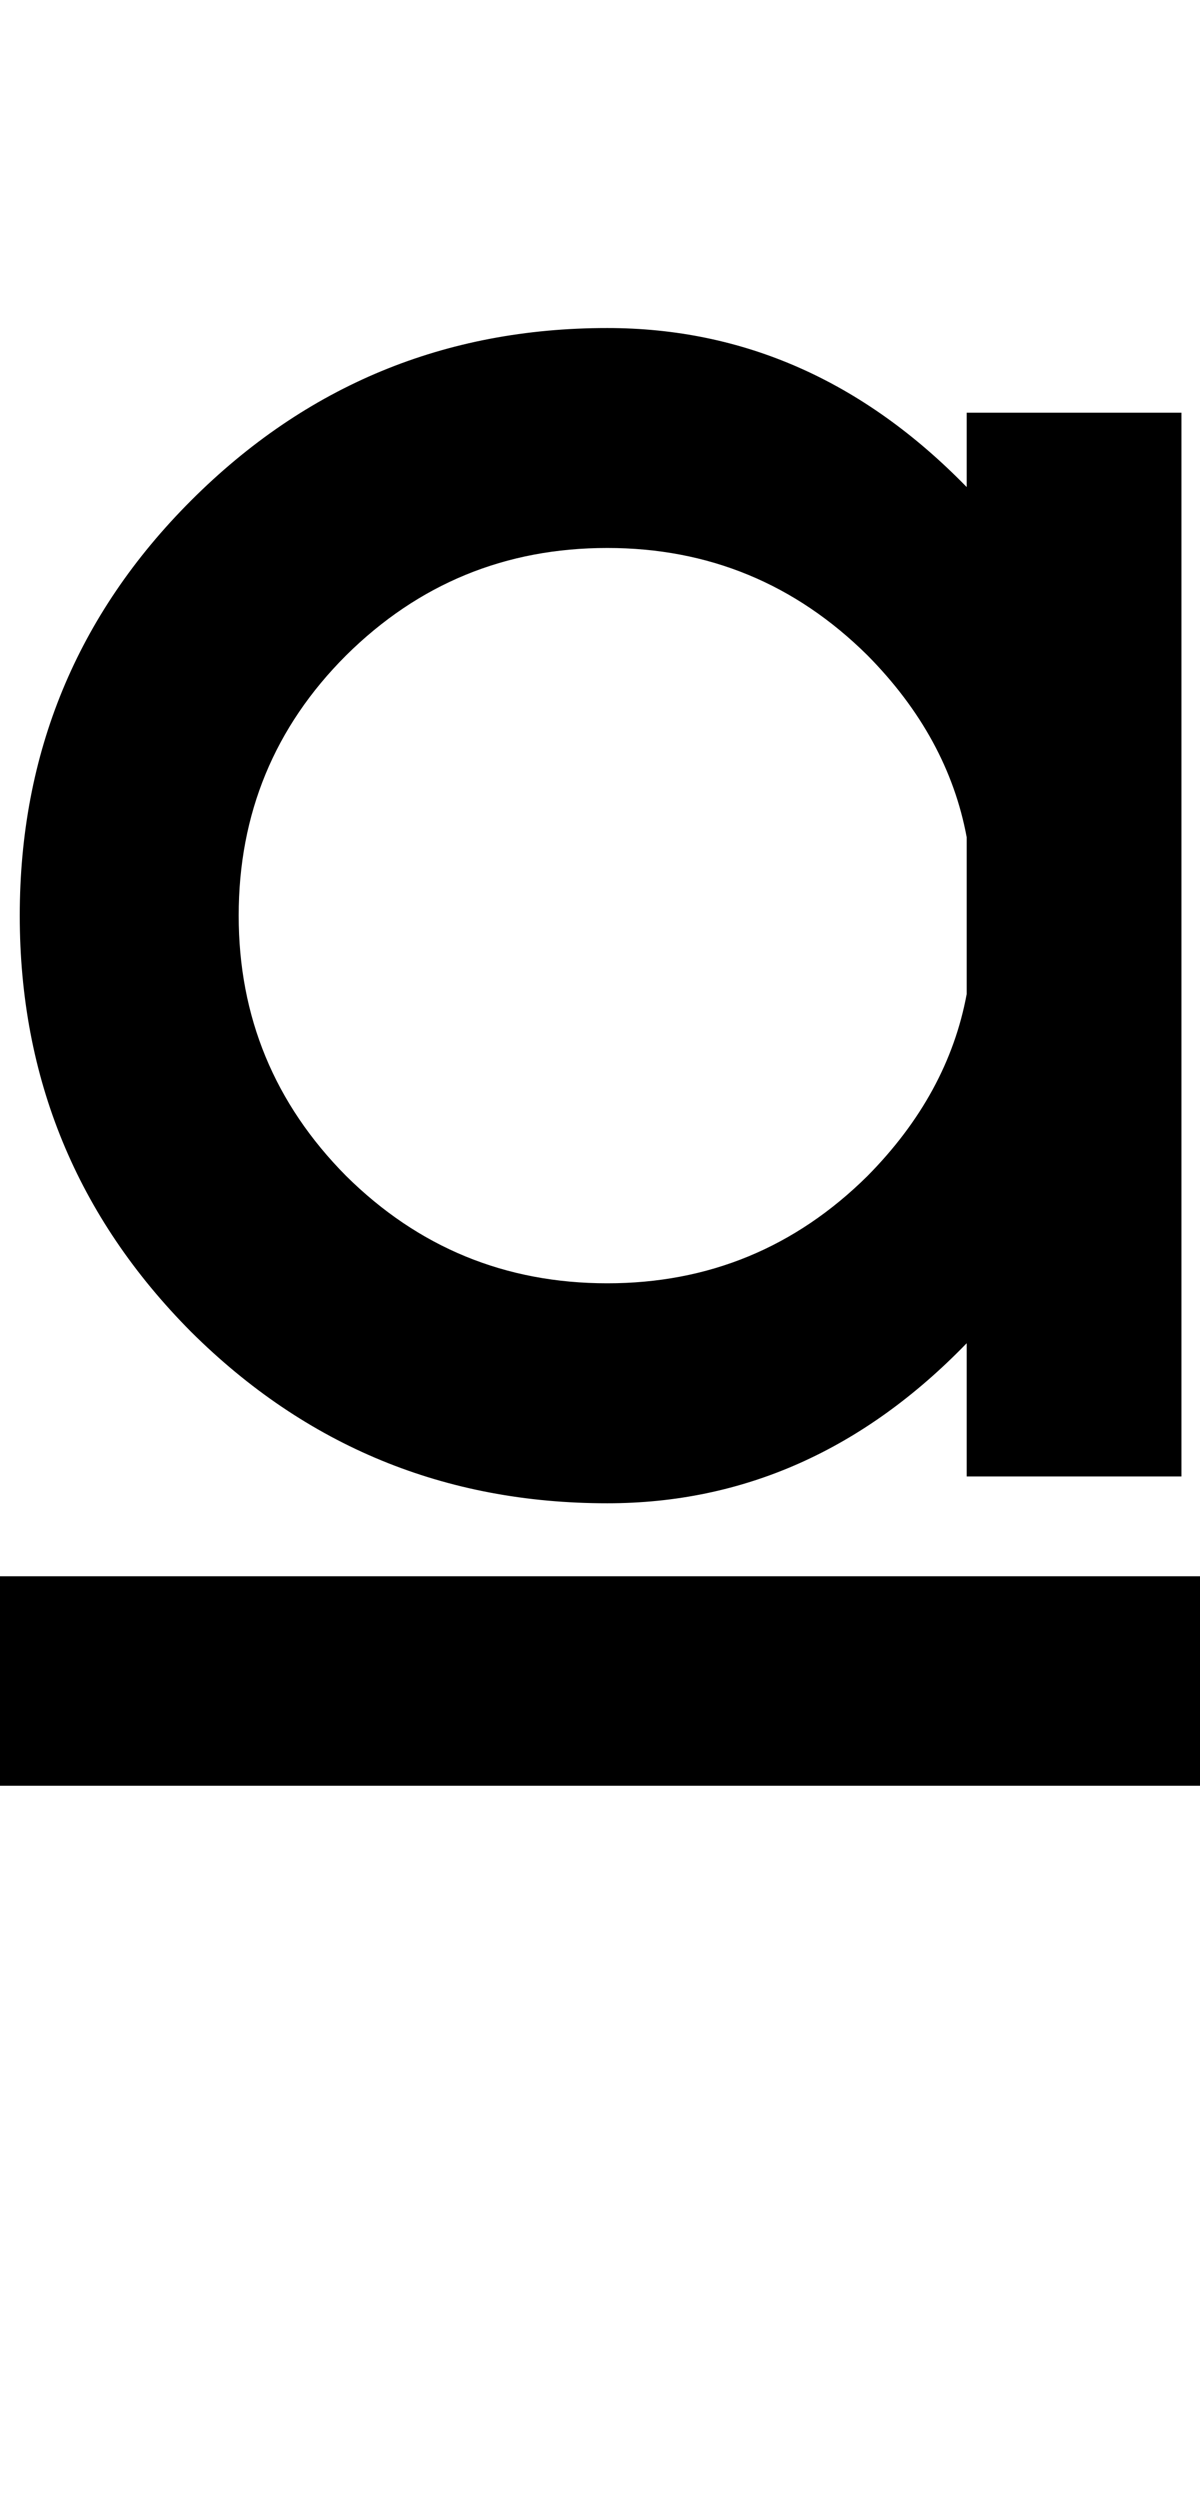 <?xml version="1.0" encoding="UTF-8" standalone="no"?>
<svg
   version="1.1"
   width="48"
   height="100"
   id="svg4460"
   sodipodi:docname="u00aa-ordf.svg"
   inkscape:version="1.1.1 (3bf5ae0d25, 2021-09-20)"
   xmlns:inkscape="http://www.inkscape.org/namespaces/inkscape"
   xmlns:sodipodi="http://sodipodi.sourceforge.net/DTD/sodipodi-0.dtd"
   xmlns="http://www.w3.org/2000/svg"
   xmlns:svg="http://www.w3.org/2000/svg"
   xmlns:rdf="http://www.w3.org/1999/02/22-rdf-syntax-ns#"
   xmlns:cc="http://creativecommons.org/ns#"
   xmlns:dc="http://purl.org/dc/elements/1.1/">
  <sodipodi:namedview
     pagecolor="#ffffff"
     bordercolor="#666666"
     borderopacity="1"
     objecttolerance="10"
     gridtolerance="10"
     guidetolerance="10"
     inkscape:pageopacity="0"
     inkscape:pageshadow="2"
     inkscape:window-width="2880"
     inkscape:window-height="1541"
     id="namedview11"
     showgrid="true"
     inkscape:zoom="11.313709"
     inkscape:cx="33.499182"
     inkscape:cy="42.470599"
     inkscape:window-x="-11"
     inkscape:window-y="-11"
     inkscape:window-maximized="1"
     inkscape:current-layer="text2801-9"
     inkscape:document-rotation="0"
     inkscape:pagecheckerboard="0"
     showguides="true"
     inkscape:guide-bbox="true"
     inkscape:lockguides="true">
    <inkscape:grid
       type="xygrid"
       id="grid823" />
    <sodipodi:guide
       position="0,86"
       orientation="66,0"
       id="guide957"
       inkscape:locked="true" />
    <sodipodi:guide
       position="0,20"
       orientation="0,50"
       id="guide959"
       inkscape:locked="true" />
    <sodipodi:guide
       position="50,20"
       orientation="-66,0"
       id="guide961"
       inkscape:locked="true" />
    <sodipodi:guide
       position="50,86"
       orientation="0,-50"
       id="guide963"
       inkscape:locked="true" />
    <sodipodi:guide
       position="9,64.33"
       orientation="8.539,0"
       id="guide1517"
       inkscape:locked="true" />
    <sodipodi:guide
       position="9,55.791"
       orientation="0,26.228"
       id="guide1519"
       inkscape:locked="true" />
    <sodipodi:guide
       position="35,93.437"
       orientation="-8.539,0"
       id="guide1521"
       inkscape:locked="true" />
    <sodipodi:guide
       position="35.228,64.33"
       orientation="0,-26.228"
       id="guide1523"
       inkscape:locked="true" />
  </sodipodi:namedview>
  <defs
     id="defs4462" />
  <g
     aria-label="C"
     id="text3215"
     style="font-size:32px;line-height:1.25"
     transform="translate(-37.75,-4)">
    <g
       aria-label="A"
       id="text5282"
       transform="matrix(1.629,0,0,2.829,-41.003,-68.777)">
      <g
         aria-label=" a"
         id="text2801-9"
         style="font-weight:bold;font-size:16.253px;line-height:1;font-family:'Caviar Dreams';-inkscape-font-specification:'Caviar Dreams Bold';text-align:center;text-anchor:middle;fill:#000000;stroke-width:1.664"
         transform="matrix(2.32,0,0,1.336,-543.973,189.819)">
        <path
           id="path42632"
           style="fill:#000000;stroke-width:6.288"
           d="M 24.268 13.139 C 17.779 13.139 12.238 15.434 7.646 20.025 C 3.082 24.59 0.801 30.117 0.801 36.605 C 0.801 43.094 3.082 48.635 7.646 53.227 C 12.238 57.791 17.779 60.072 24.268 60.072 C 29.712 60.072 34.497 57.941 38.621 53.68 L 38.621 59 L 47.199 59 L 47.199 16.52 L 38.621 16.52 L 38.621 19.49 C 34.497 15.256 29.712 13.139 24.268 13.139 z M 24.268 21.922 C 28.309 21.922 31.775 23.353 34.662 26.213 C 36.807 28.385 38.126 30.804 38.621 33.471 L 38.621 39.74 C 38.126 42.407 36.807 44.826 34.662 46.998 C 31.775 49.858 28.309 51.287 24.268 51.287 C 20.198 51.287 16.721 49.858 13.834 46.998 C 10.974 44.111 9.545 40.647 9.545 36.605 C 9.545 32.536 10.974 29.072 13.834 26.213 C 16.721 23.353 20.198 21.922 24.268 21.922 z M -0.008 62.986 L -0.008 71.352 L 48.008 71.352 L 48.008 62.986 L -0.008 62.986 z "
           transform="matrix(0.265,0,0,0.265,255.306,-122.835)" />
      </g>
    </g>
  </g>
</svg>
